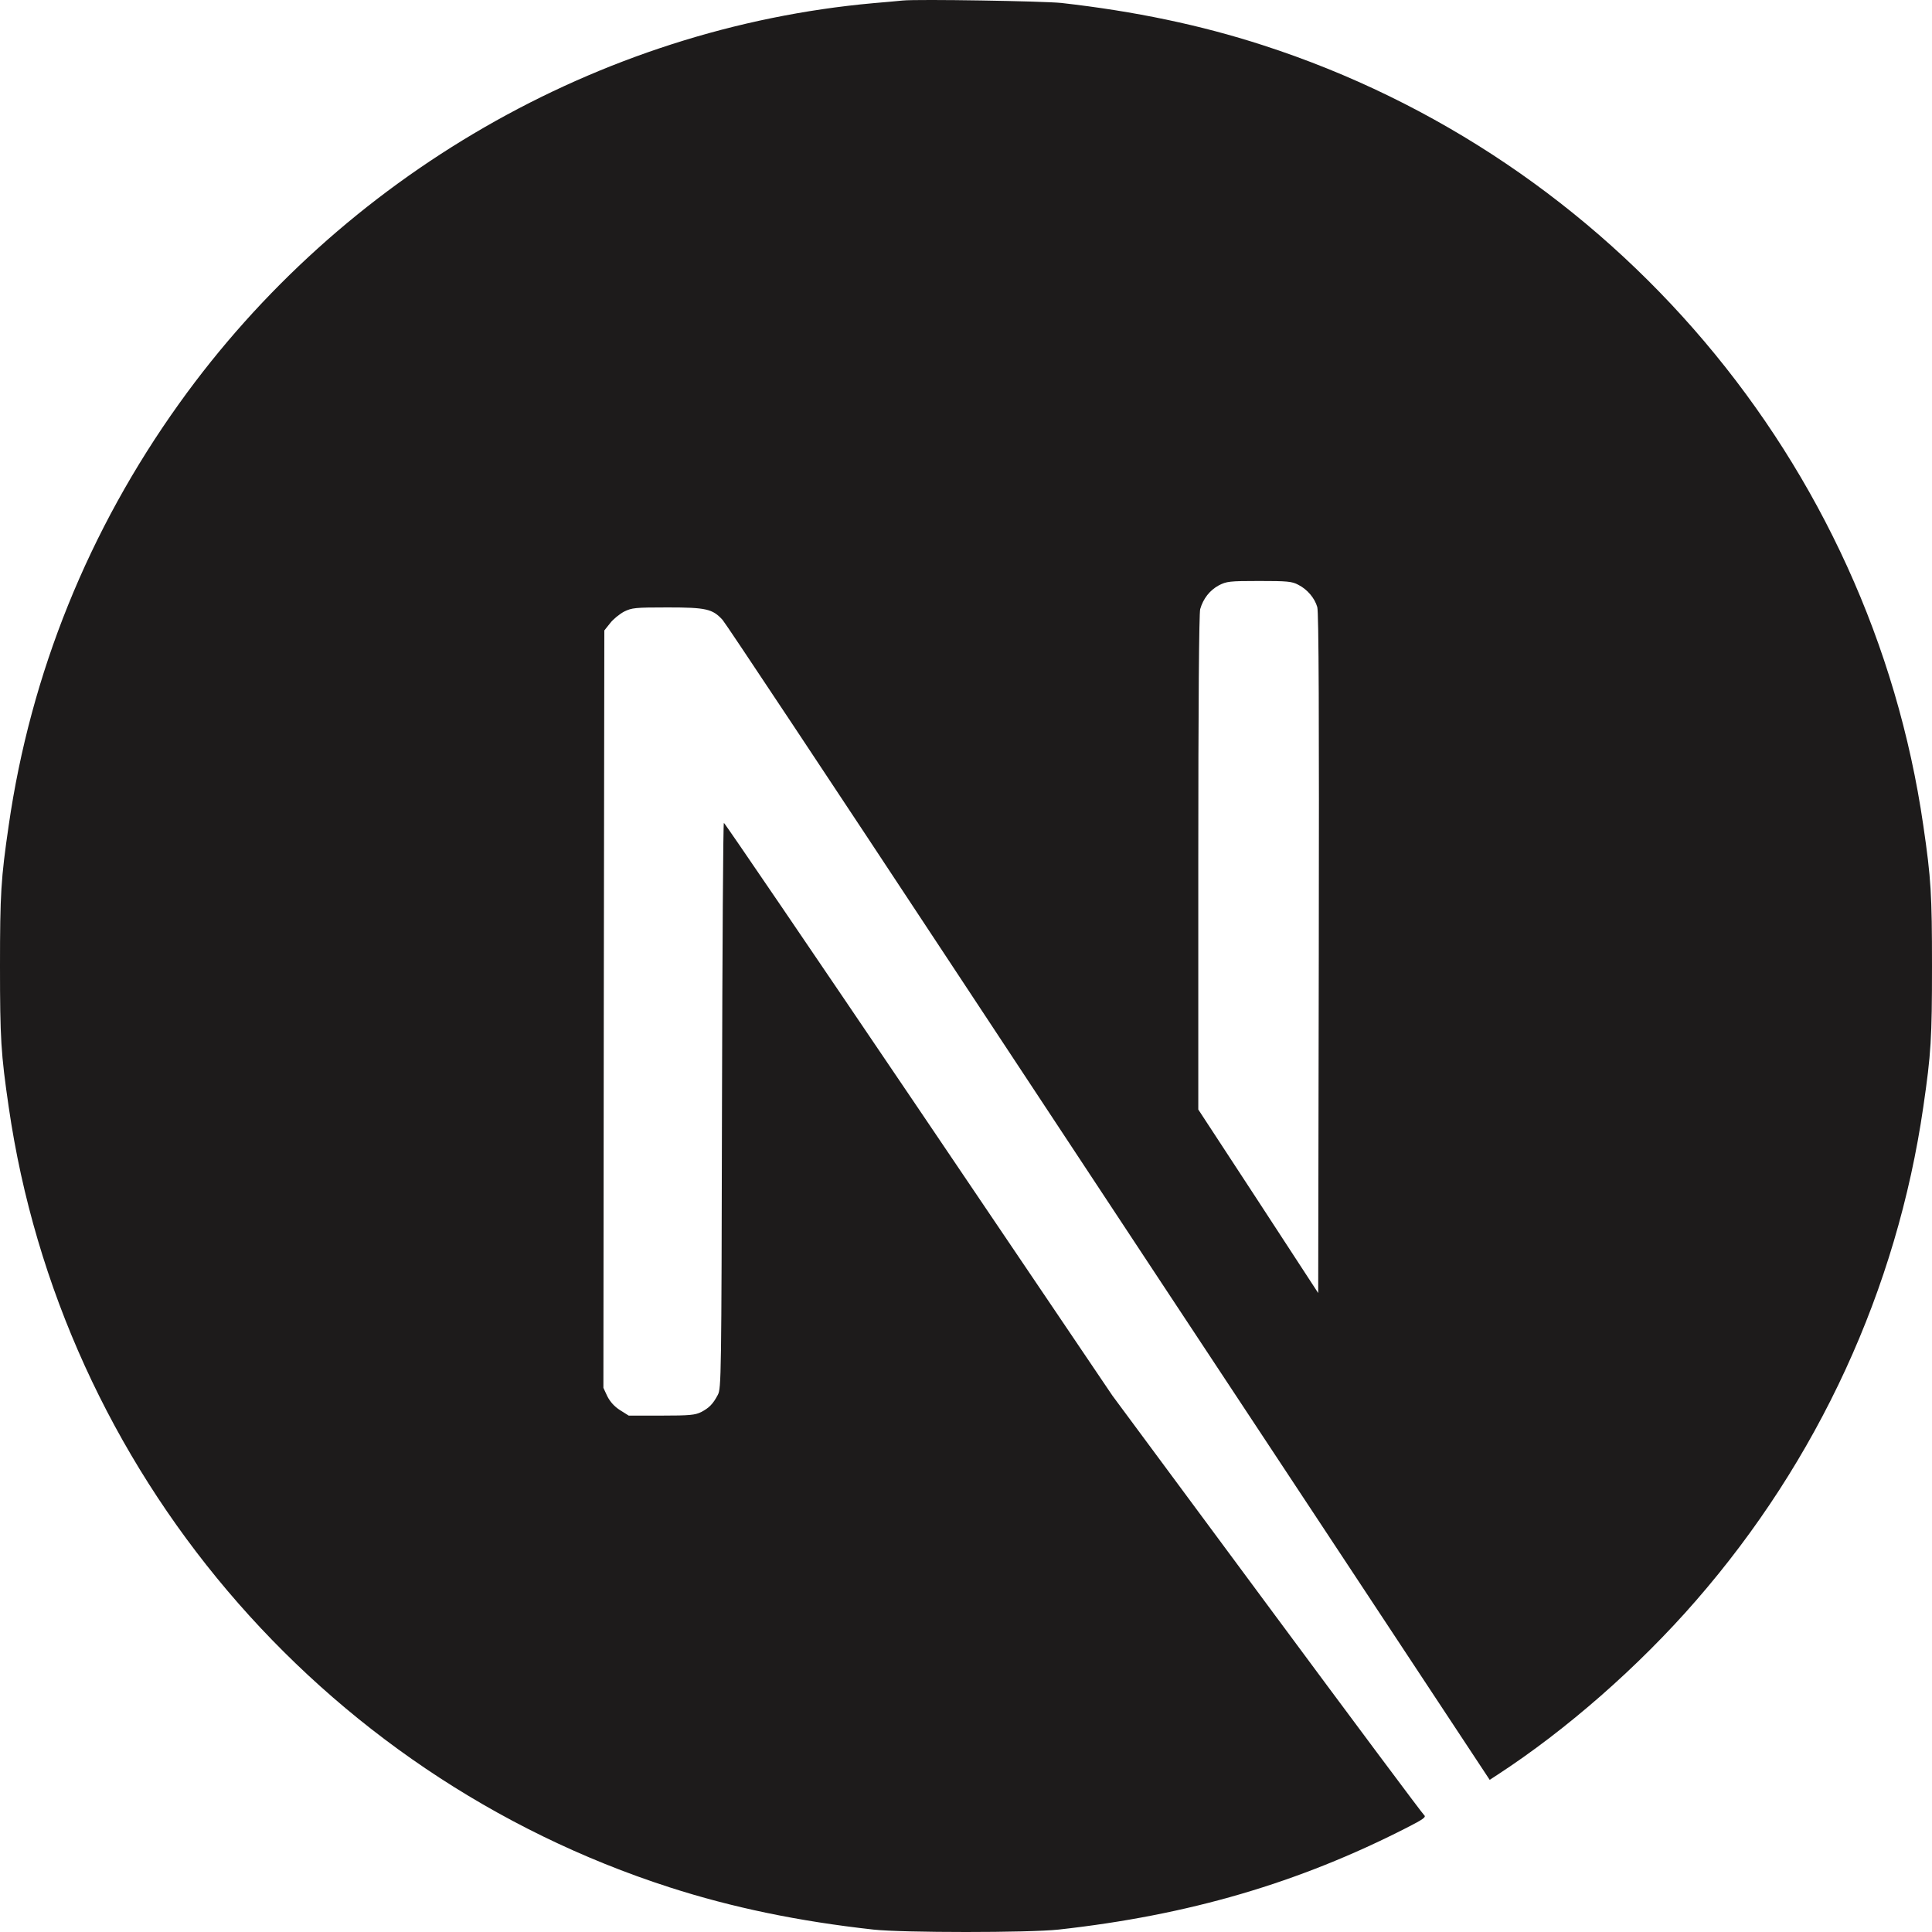 <svg width="60" height="60" viewBox="0 0 60 60" fill="none" xmlns="http://www.w3.org/2000/svg">
<path d="M28.035 0.016C27.906 0.028 27.496 0.069 27.126 0.098C18.604 0.866 10.622 5.464 5.566 12.53C2.751 16.459 0.95 20.916 0.27 25.637C0.029 27.285 0 27.772 0 30.006C0 32.24 0.029 32.727 0.27 34.375C1.9 45.64 9.918 55.105 20.792 58.612C22.739 59.239 24.792 59.667 27.126 59.925C28.035 60.025 31.965 60.025 32.874 59.925C36.903 59.48 40.317 58.483 43.683 56.764C44.199 56.501 44.299 56.43 44.229 56.372C44.182 56.336 41.982 53.387 39.343 49.821L34.546 43.341L28.534 34.445C25.226 29.554 22.505 25.555 22.481 25.555C22.457 25.549 22.434 29.502 22.422 34.328C22.405 42.778 22.399 43.118 22.293 43.318C22.141 43.605 22.024 43.722 21.777 43.852C21.589 43.945 21.425 43.963 20.54 43.963H19.525L19.255 43.793C19.079 43.681 18.95 43.535 18.862 43.365L18.739 43.101L18.751 31.343L18.768 19.579L18.95 19.351C19.044 19.227 19.243 19.069 19.384 18.993C19.625 18.876 19.718 18.864 20.733 18.864C21.93 18.864 22.129 18.911 22.44 19.251C22.528 19.345 25.783 24.247 29.677 30.152C33.572 36.058 38.897 44.121 41.513 48.079L46.264 55.275L46.505 55.117C48.633 53.733 50.886 51.762 52.669 49.71C56.463 45.352 58.909 40.04 59.73 34.375C59.971 32.727 60 32.24 60 30.006C60 27.772 59.971 27.285 59.73 25.637C58.1 14.372 50.082 4.907 39.208 1.4C37.29 0.779 35.249 0.35 32.962 0.092C32.399 0.034 28.522 -0.031 28.035 0.016ZM40.317 18.16C40.598 18.301 40.827 18.571 40.909 18.852C40.956 19.005 40.968 22.265 40.956 29.613L40.938 40.157L39.079 37.307L37.214 34.457V26.792C37.214 21.837 37.237 19.052 37.273 18.917C37.367 18.588 37.572 18.33 37.853 18.178C38.094 18.055 38.182 18.043 39.103 18.043C39.971 18.043 40.123 18.055 40.317 18.16Z" fill="#1D1B1B"/>
</svg>
